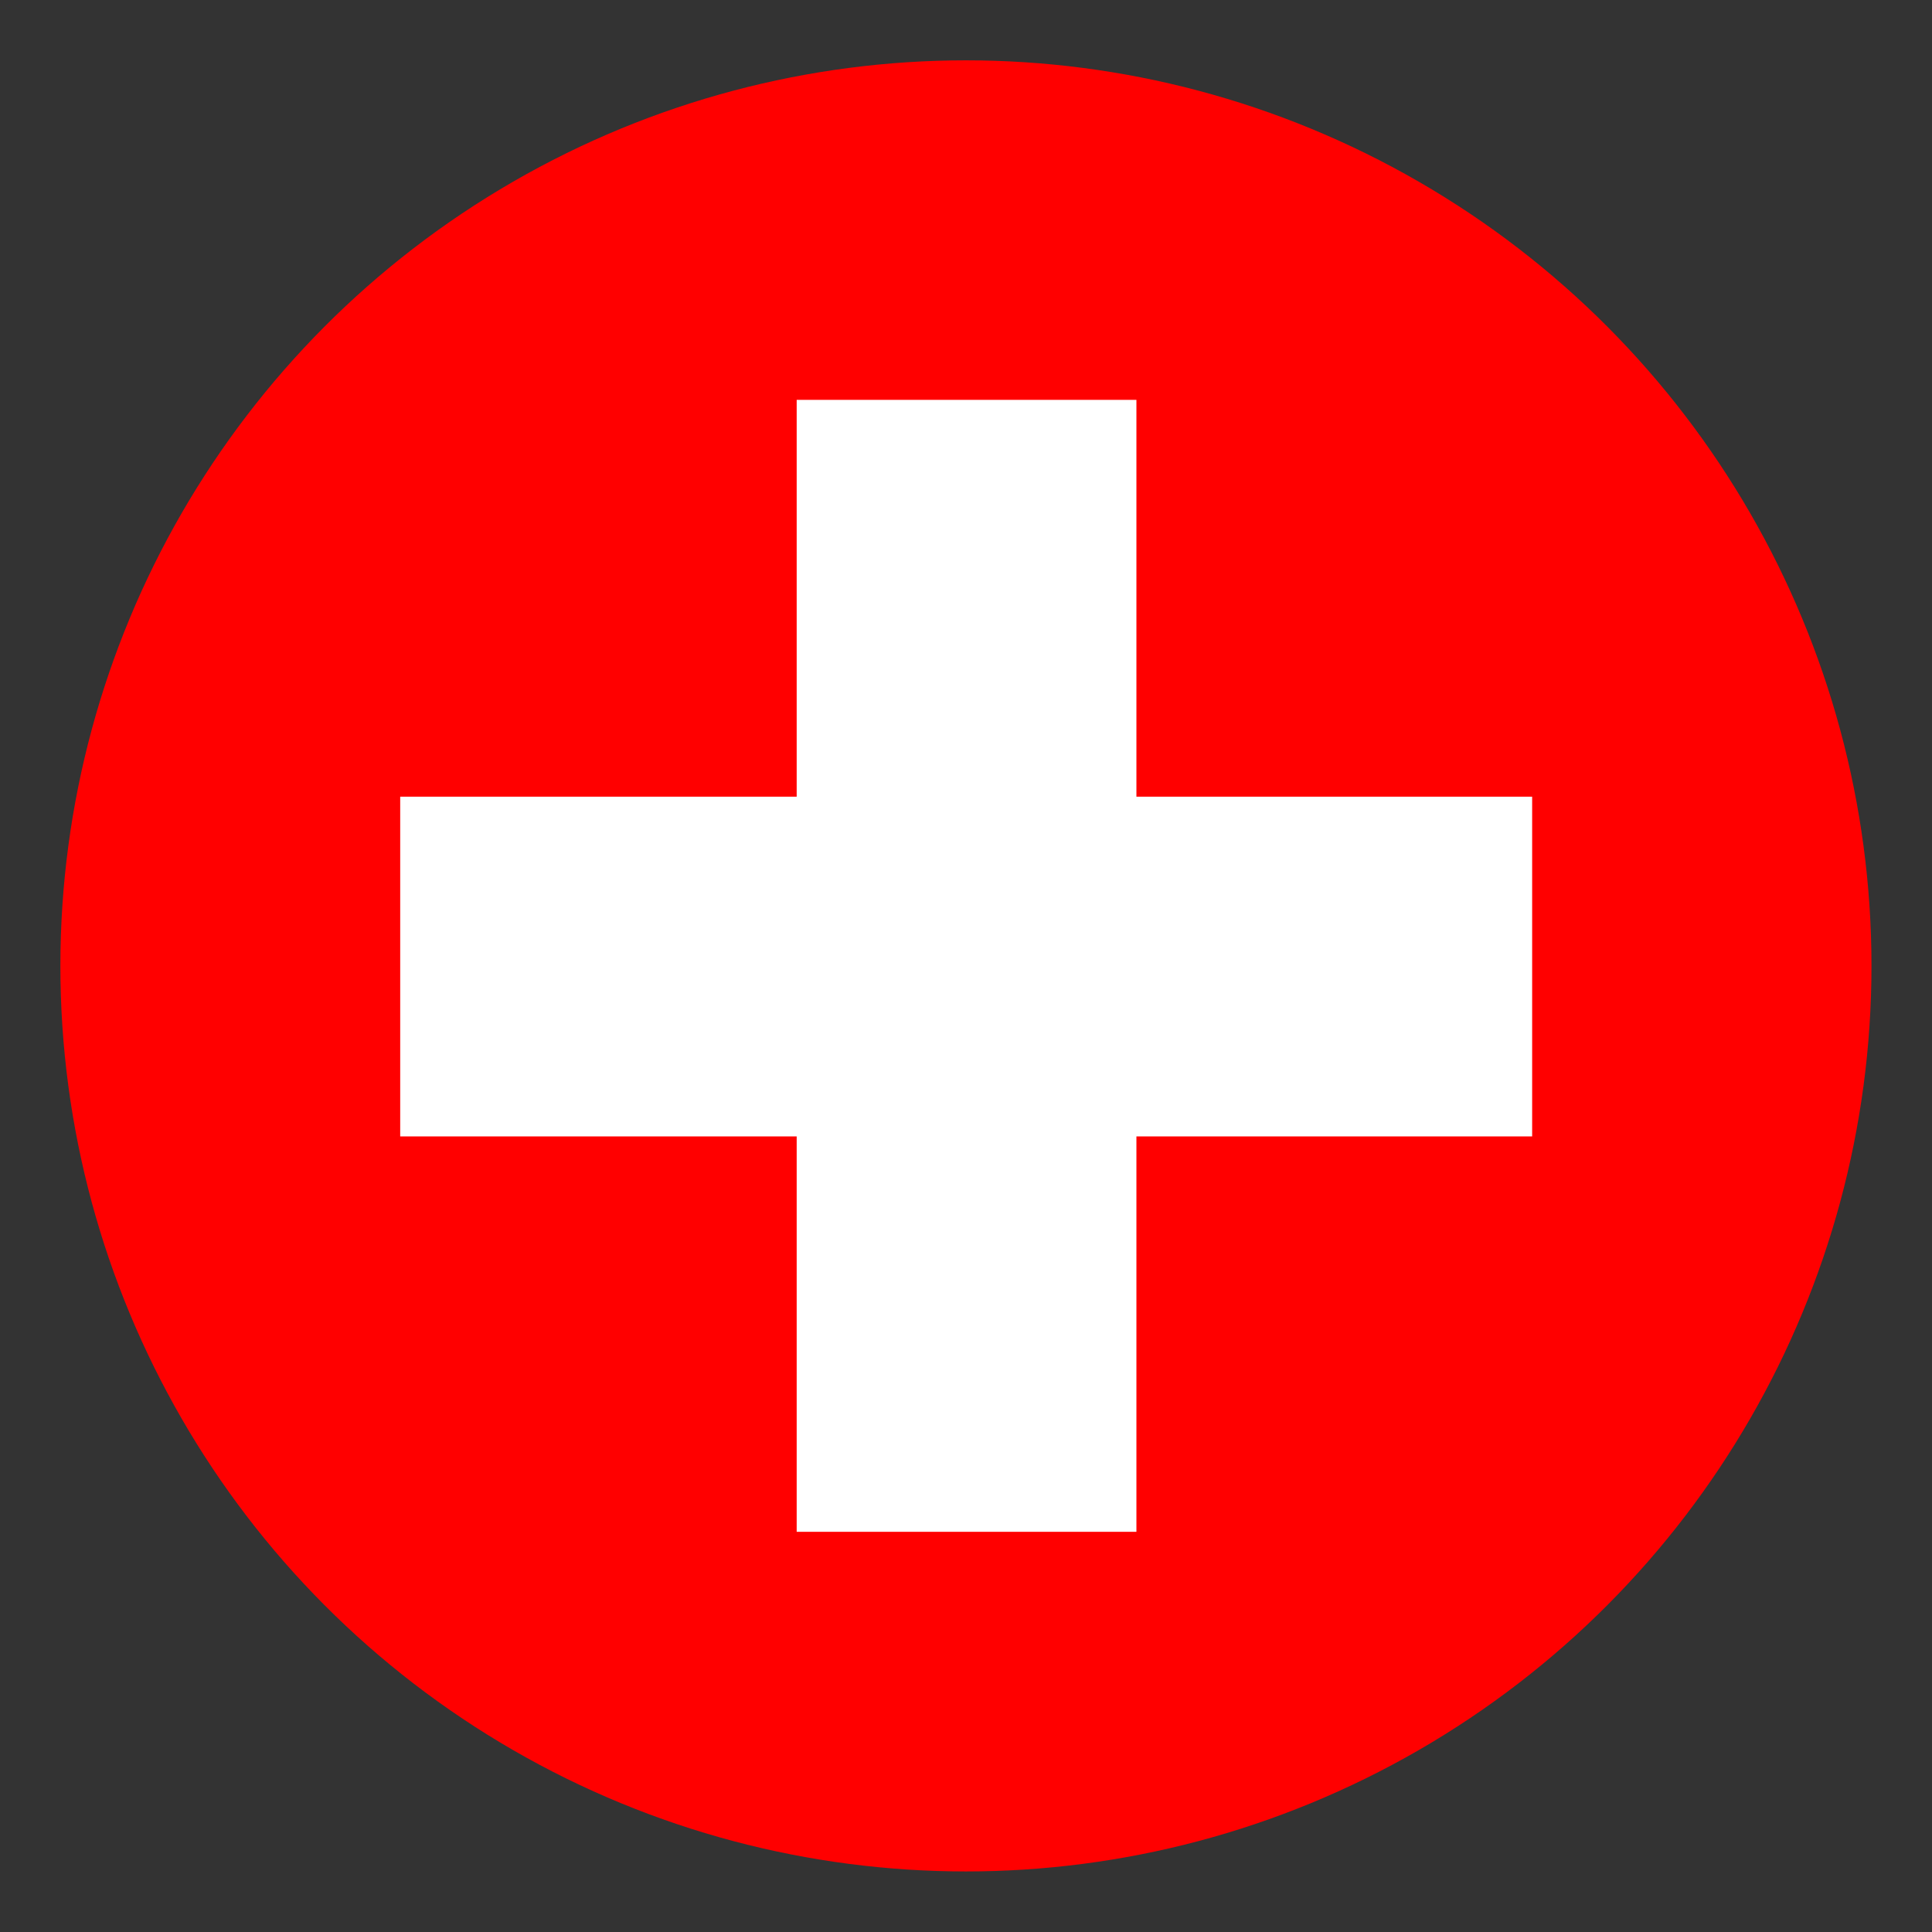 <?xml version="1.0" encoding="UTF-8" standalone="no"?>
<!DOCTYPE svg PUBLIC "-//W3C//DTD SVG 1.1//EN" "http://www.w3.org/Graphics/SVG/1.1/DTD/svg11.dtd">
<svg width="100%" height="100%" viewBox="0 0 800 800" version="1.1" xmlns="http://www.w3.org/2000/svg" xmlns:xlink="http://www.w3.org/1999/xlink" xml:space="preserve" xmlns:serif="http://www.serif.com/" style="fill-rule:evenodd;clip-rule:evenodd;stroke-linejoin:round;stroke-miterlimit:2;">
    <rect x="0" y="0" width="800" height="800" fill="#333333" stroke="none"/>
    <g transform="matrix(1.331,0,0,1.331,-8.278,-195.008)">
        <circle cx="306.722" cy="447.005" r="281.722" style="fill:rgb(255,0,0);"/>
    </g>
    <g>
        <g transform="matrix(1.268,0,0,1.865,-223.485,-470.636)">
            <rect x="436.415" y="341.132" width="110.943" height="251.321" style="fill:white;"/>
        </g>
        <g transform="matrix(7.76143e-17,1.268,-1.865,1.14207e-16,1270.64,-223.485)">
            <rect x="436.415" y="341.132" width="110.943" height="251.321" style="fill:white;"/>
        </g>
    </g>
</svg>

